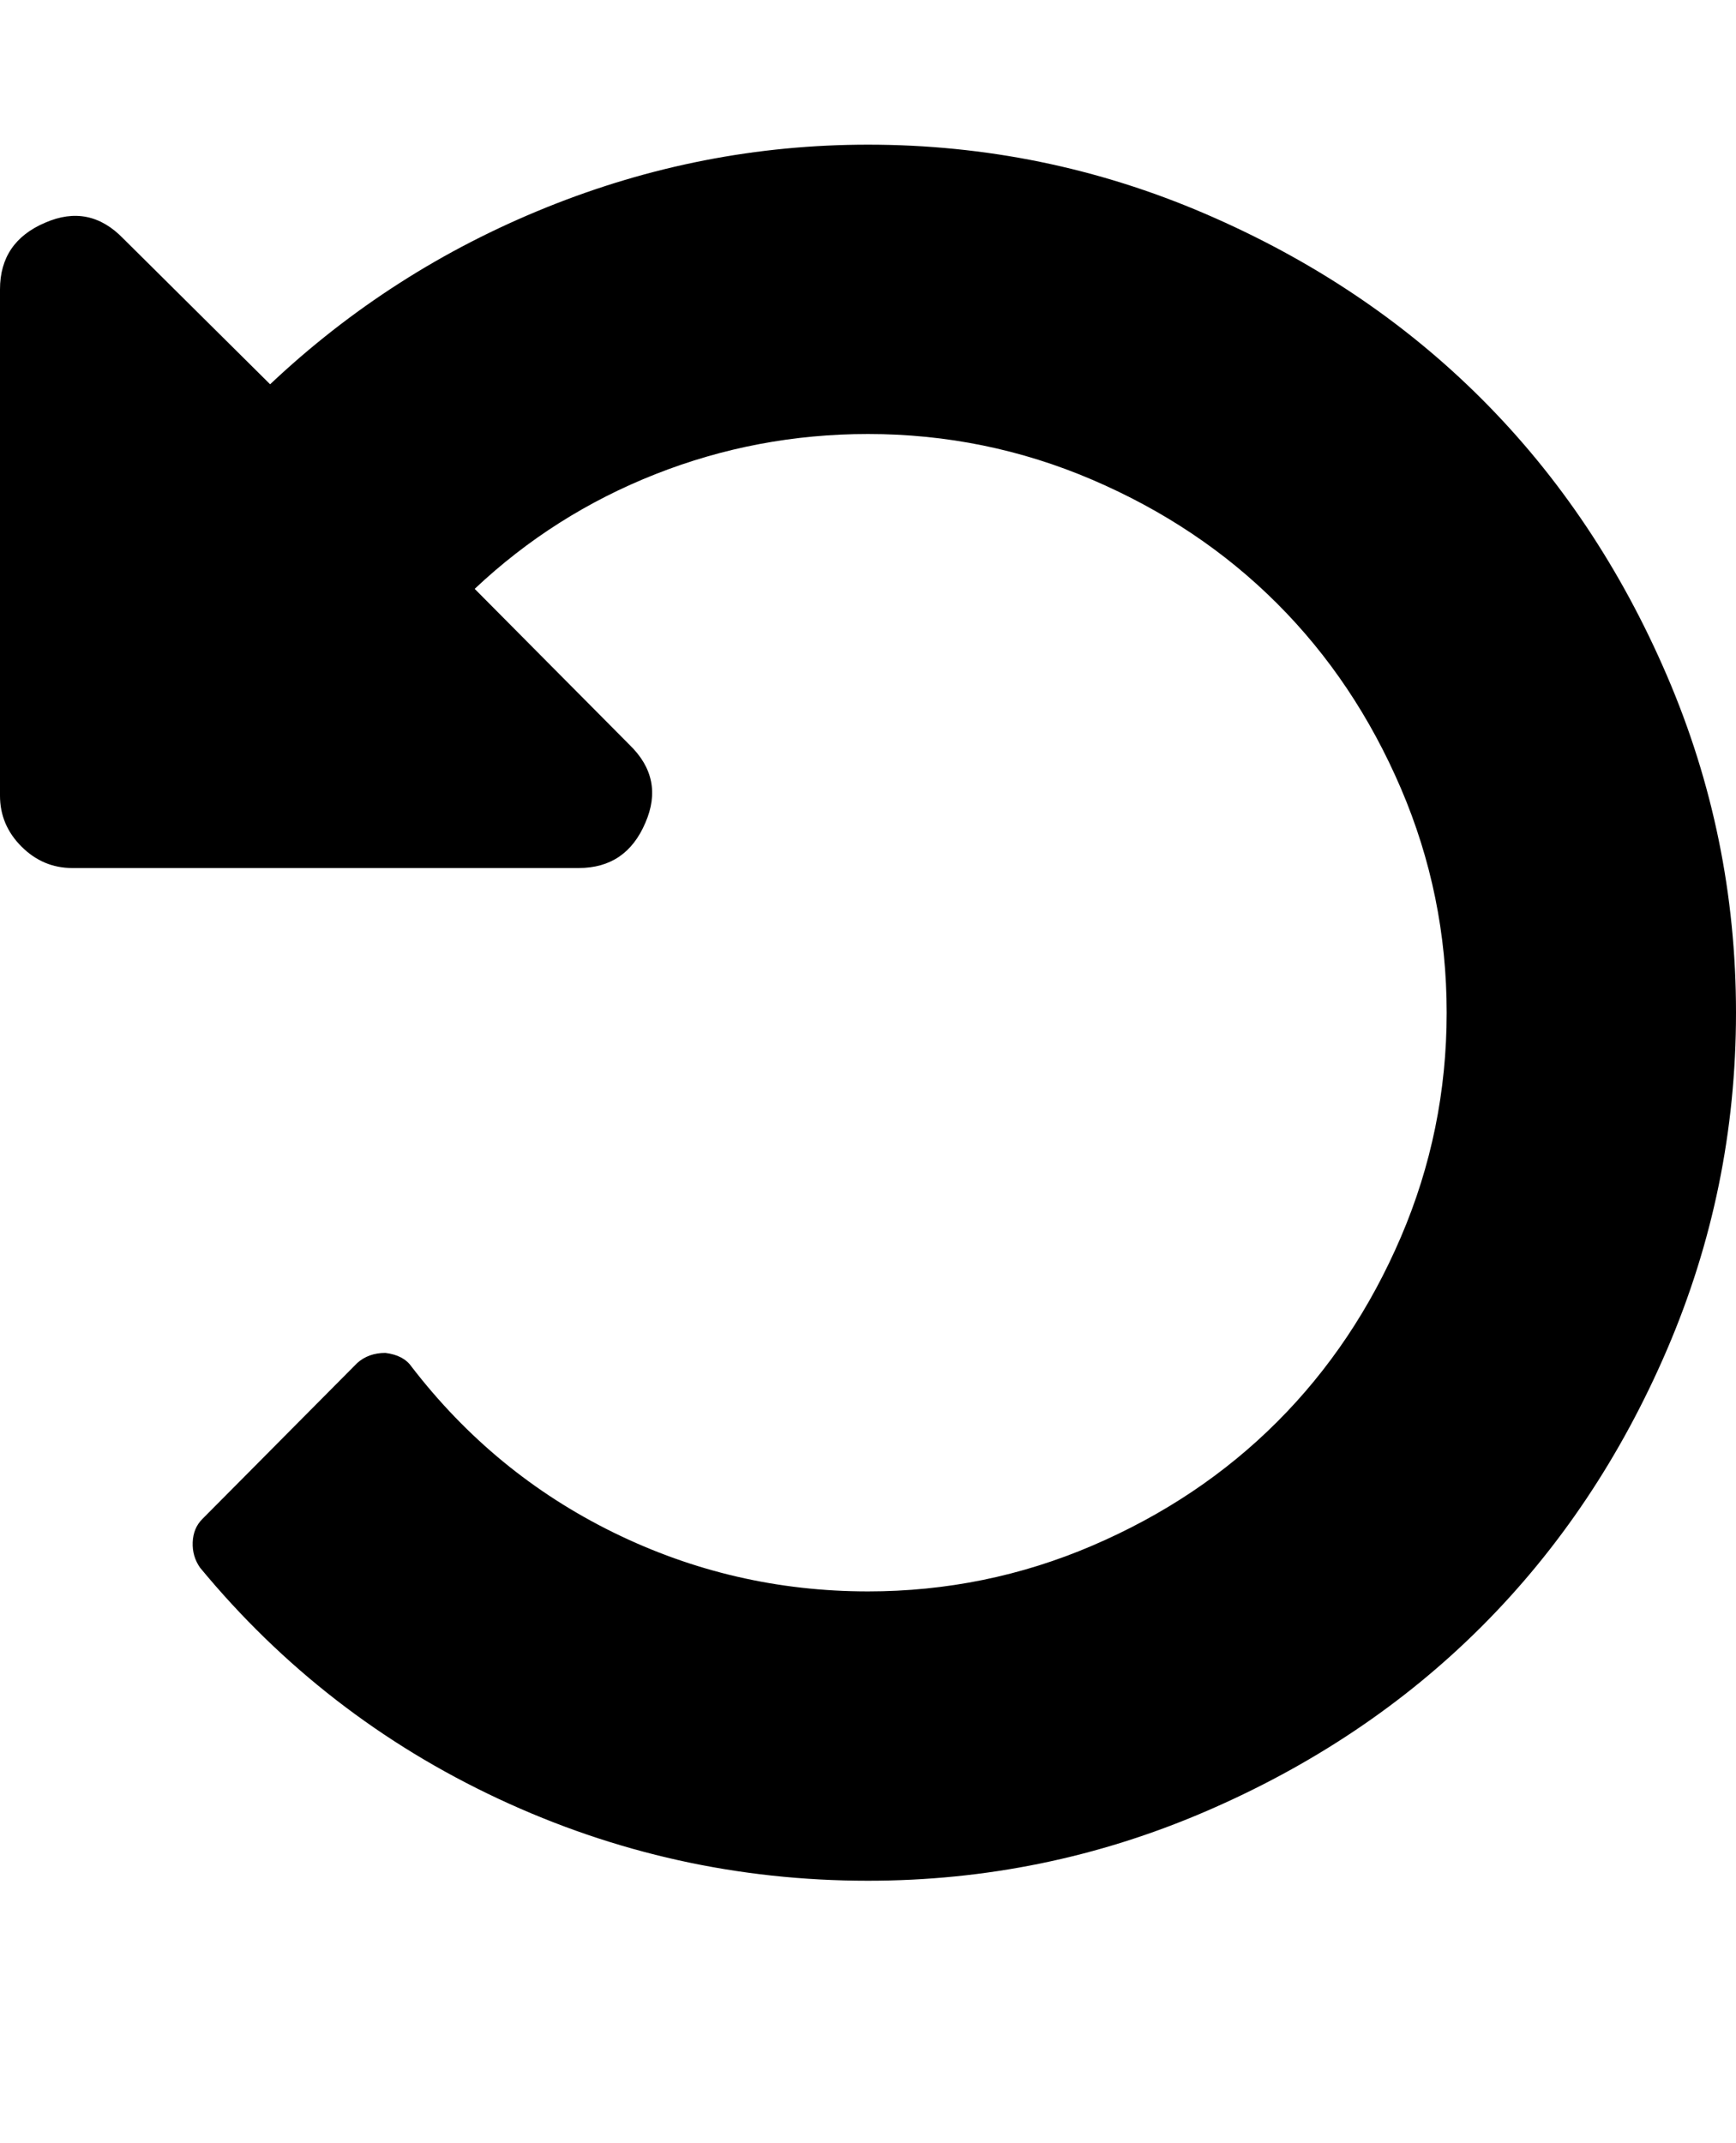 <svg version="1.1" xmlns="http://www.w3.org/2000/svg" xmlns:xlink="http://www.w3.org/1999/xlink" id="undo" viewBox="0 0 1536 1896.083"><path d="M1536 896q0 156-61 298t-164 245-245 164-298 61q-172 0-327-72.5T177 1387q-7-10-6.5-22.5t8.5-20.5l137-138q10-9 25-9 16 2 23 12 73 95 179 147t225 52q104 0 198.5-40.5T1130 1258t109.5-163.5T1280 896t-40.5-198.5T1130 534 966.5 424.5 768 384q-98 0-188 35.5T420 521l137 138q31 30 14 69-17 40-59 40H64q-26 0-45-19T0 704V256q0-42 40-59 39-17 69 14l130 129q107-101 244.5-156.5T768 128q156 0 298 61t245 164 164 245 61 298z"/></svg>